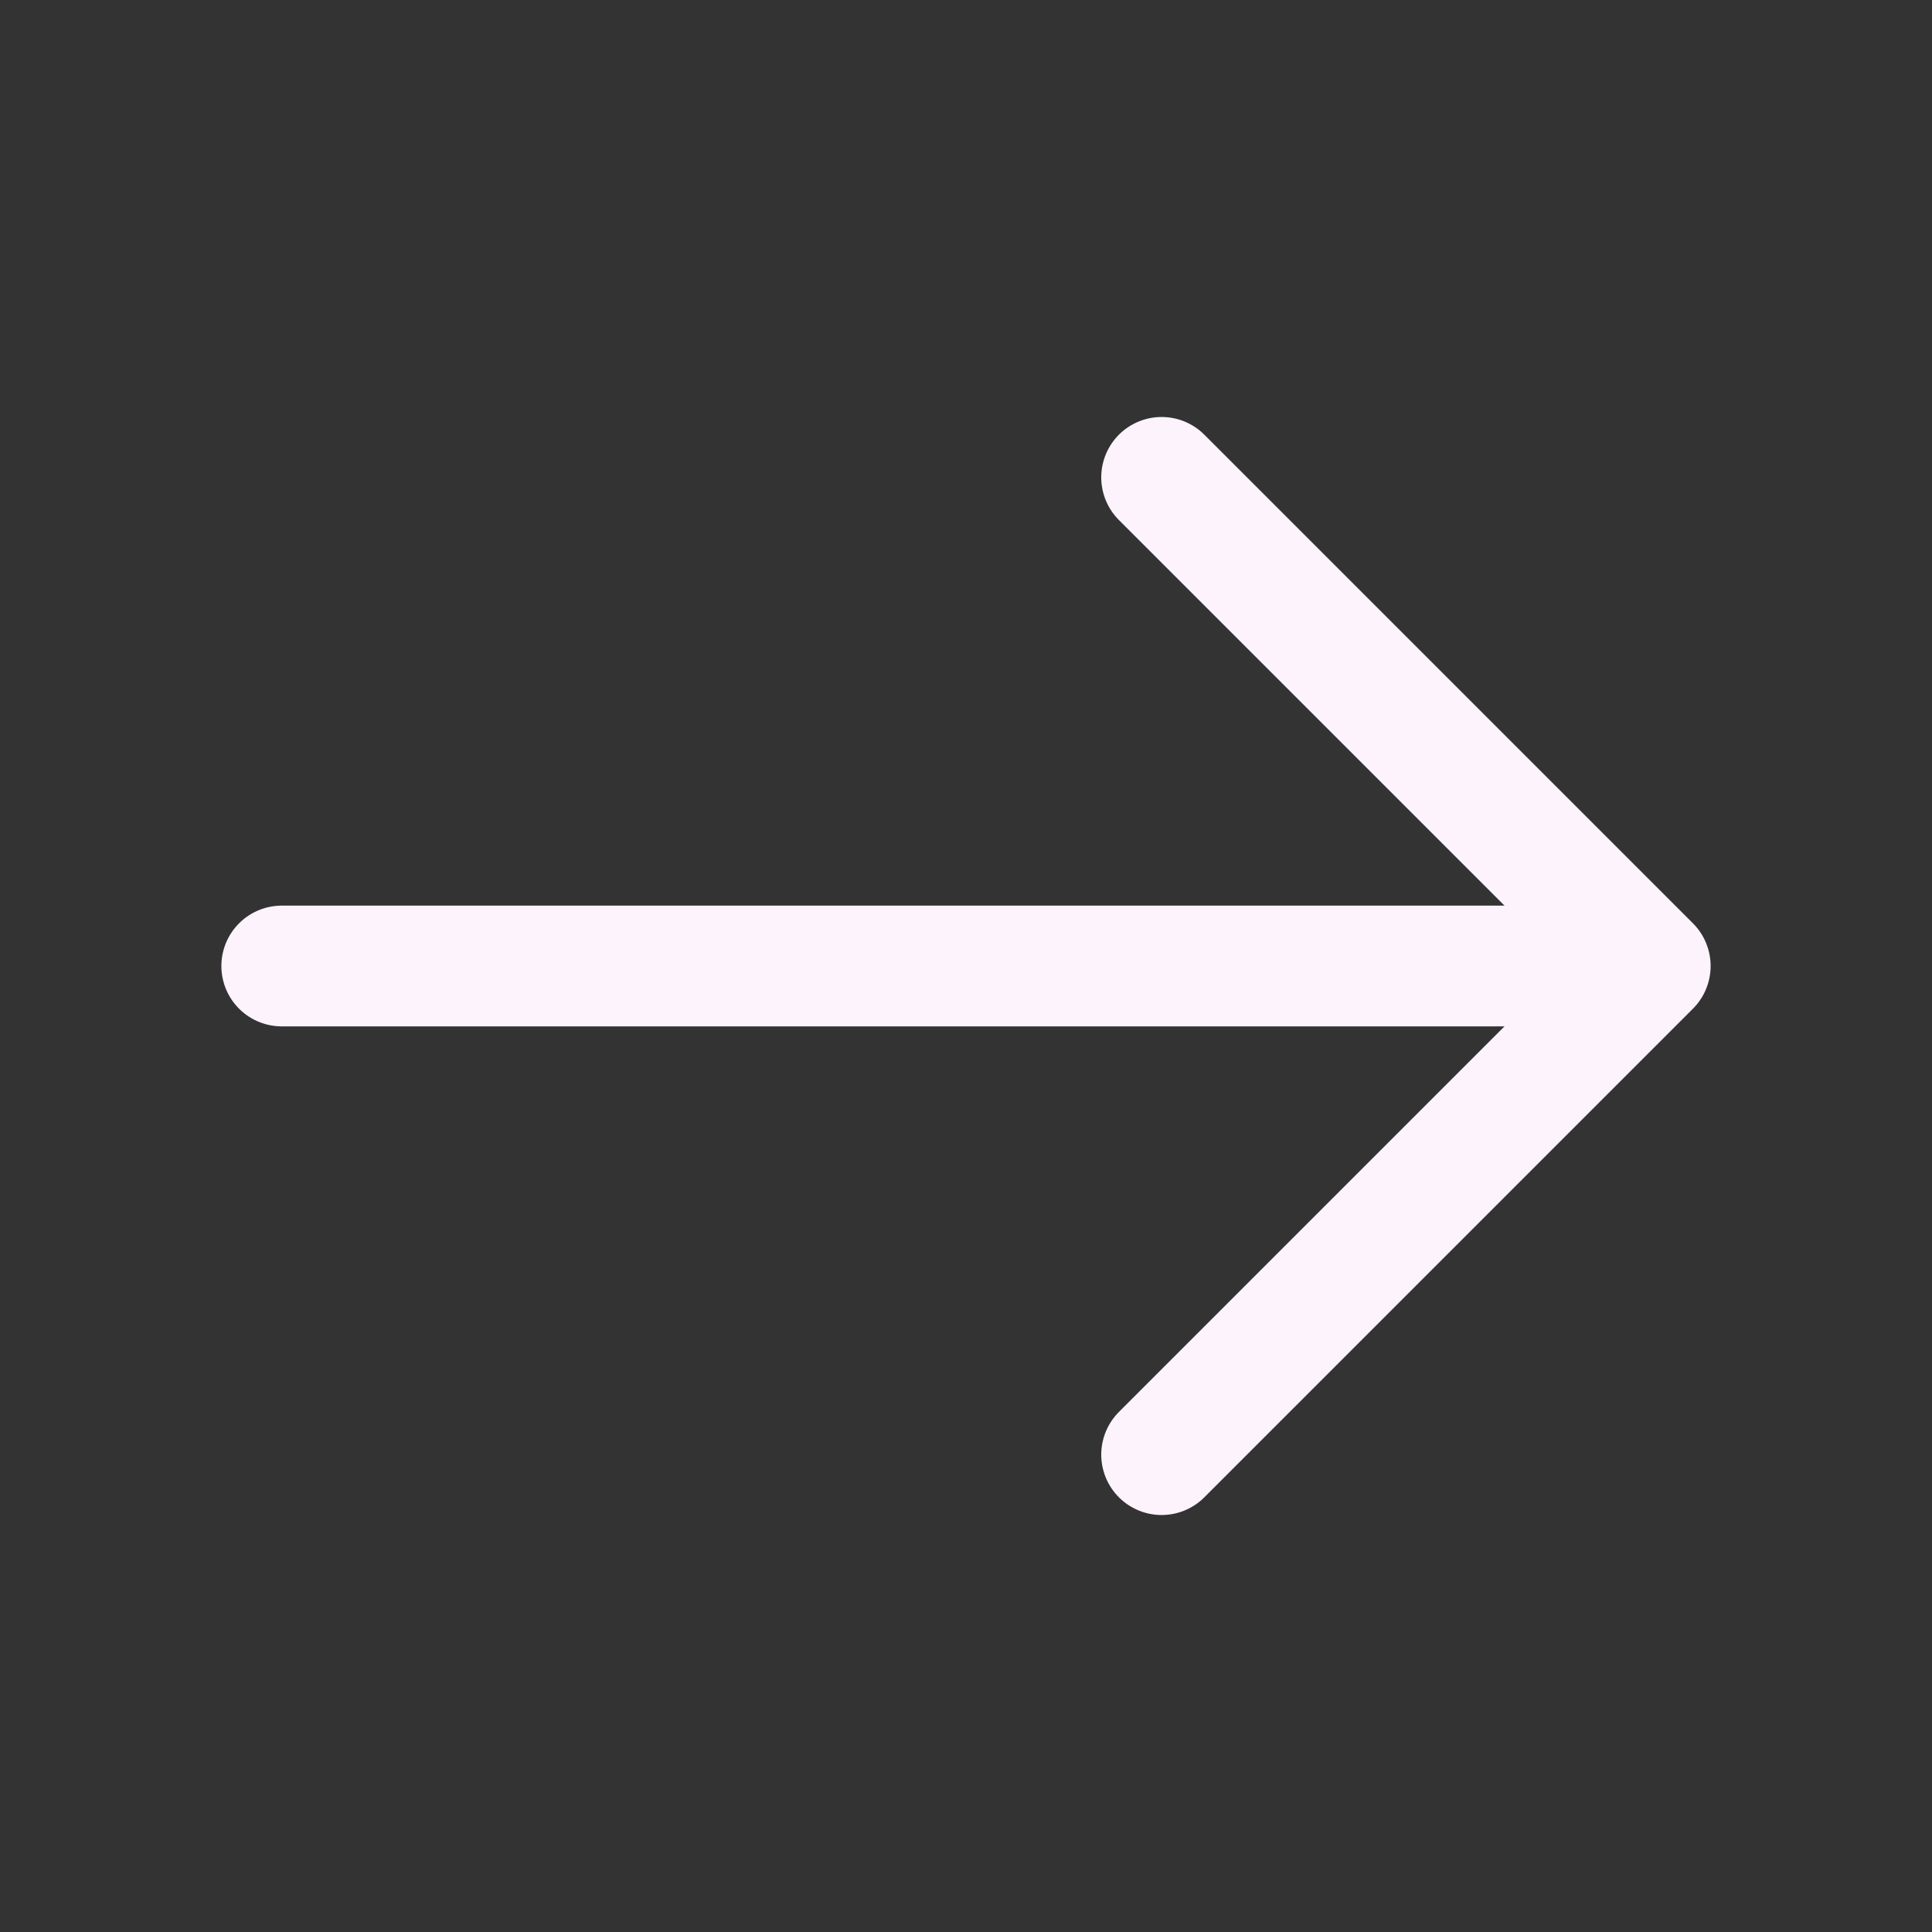 <svg width="24" height="24" viewBox="0 0 24 24" fill="none" xmlns="http://www.w3.org/2000/svg">
<rect x="0" y="0" width="24" height="24" fill="#333333" stroke="none"/>
<path d="M14.43 5.93L20.5 12L14.43 18.07" stroke="#FCF3FD" stroke-width="1.5" stroke-miterlimit="10" stroke-linecap="round" stroke-linejoin="round" />
<path d="M3.5 12H20.33" stroke="#FCF3FD" stroke-width="1.5" stroke-miterlimit="10" stroke-linecap="round" stroke-linejoin="round" />
</svg>